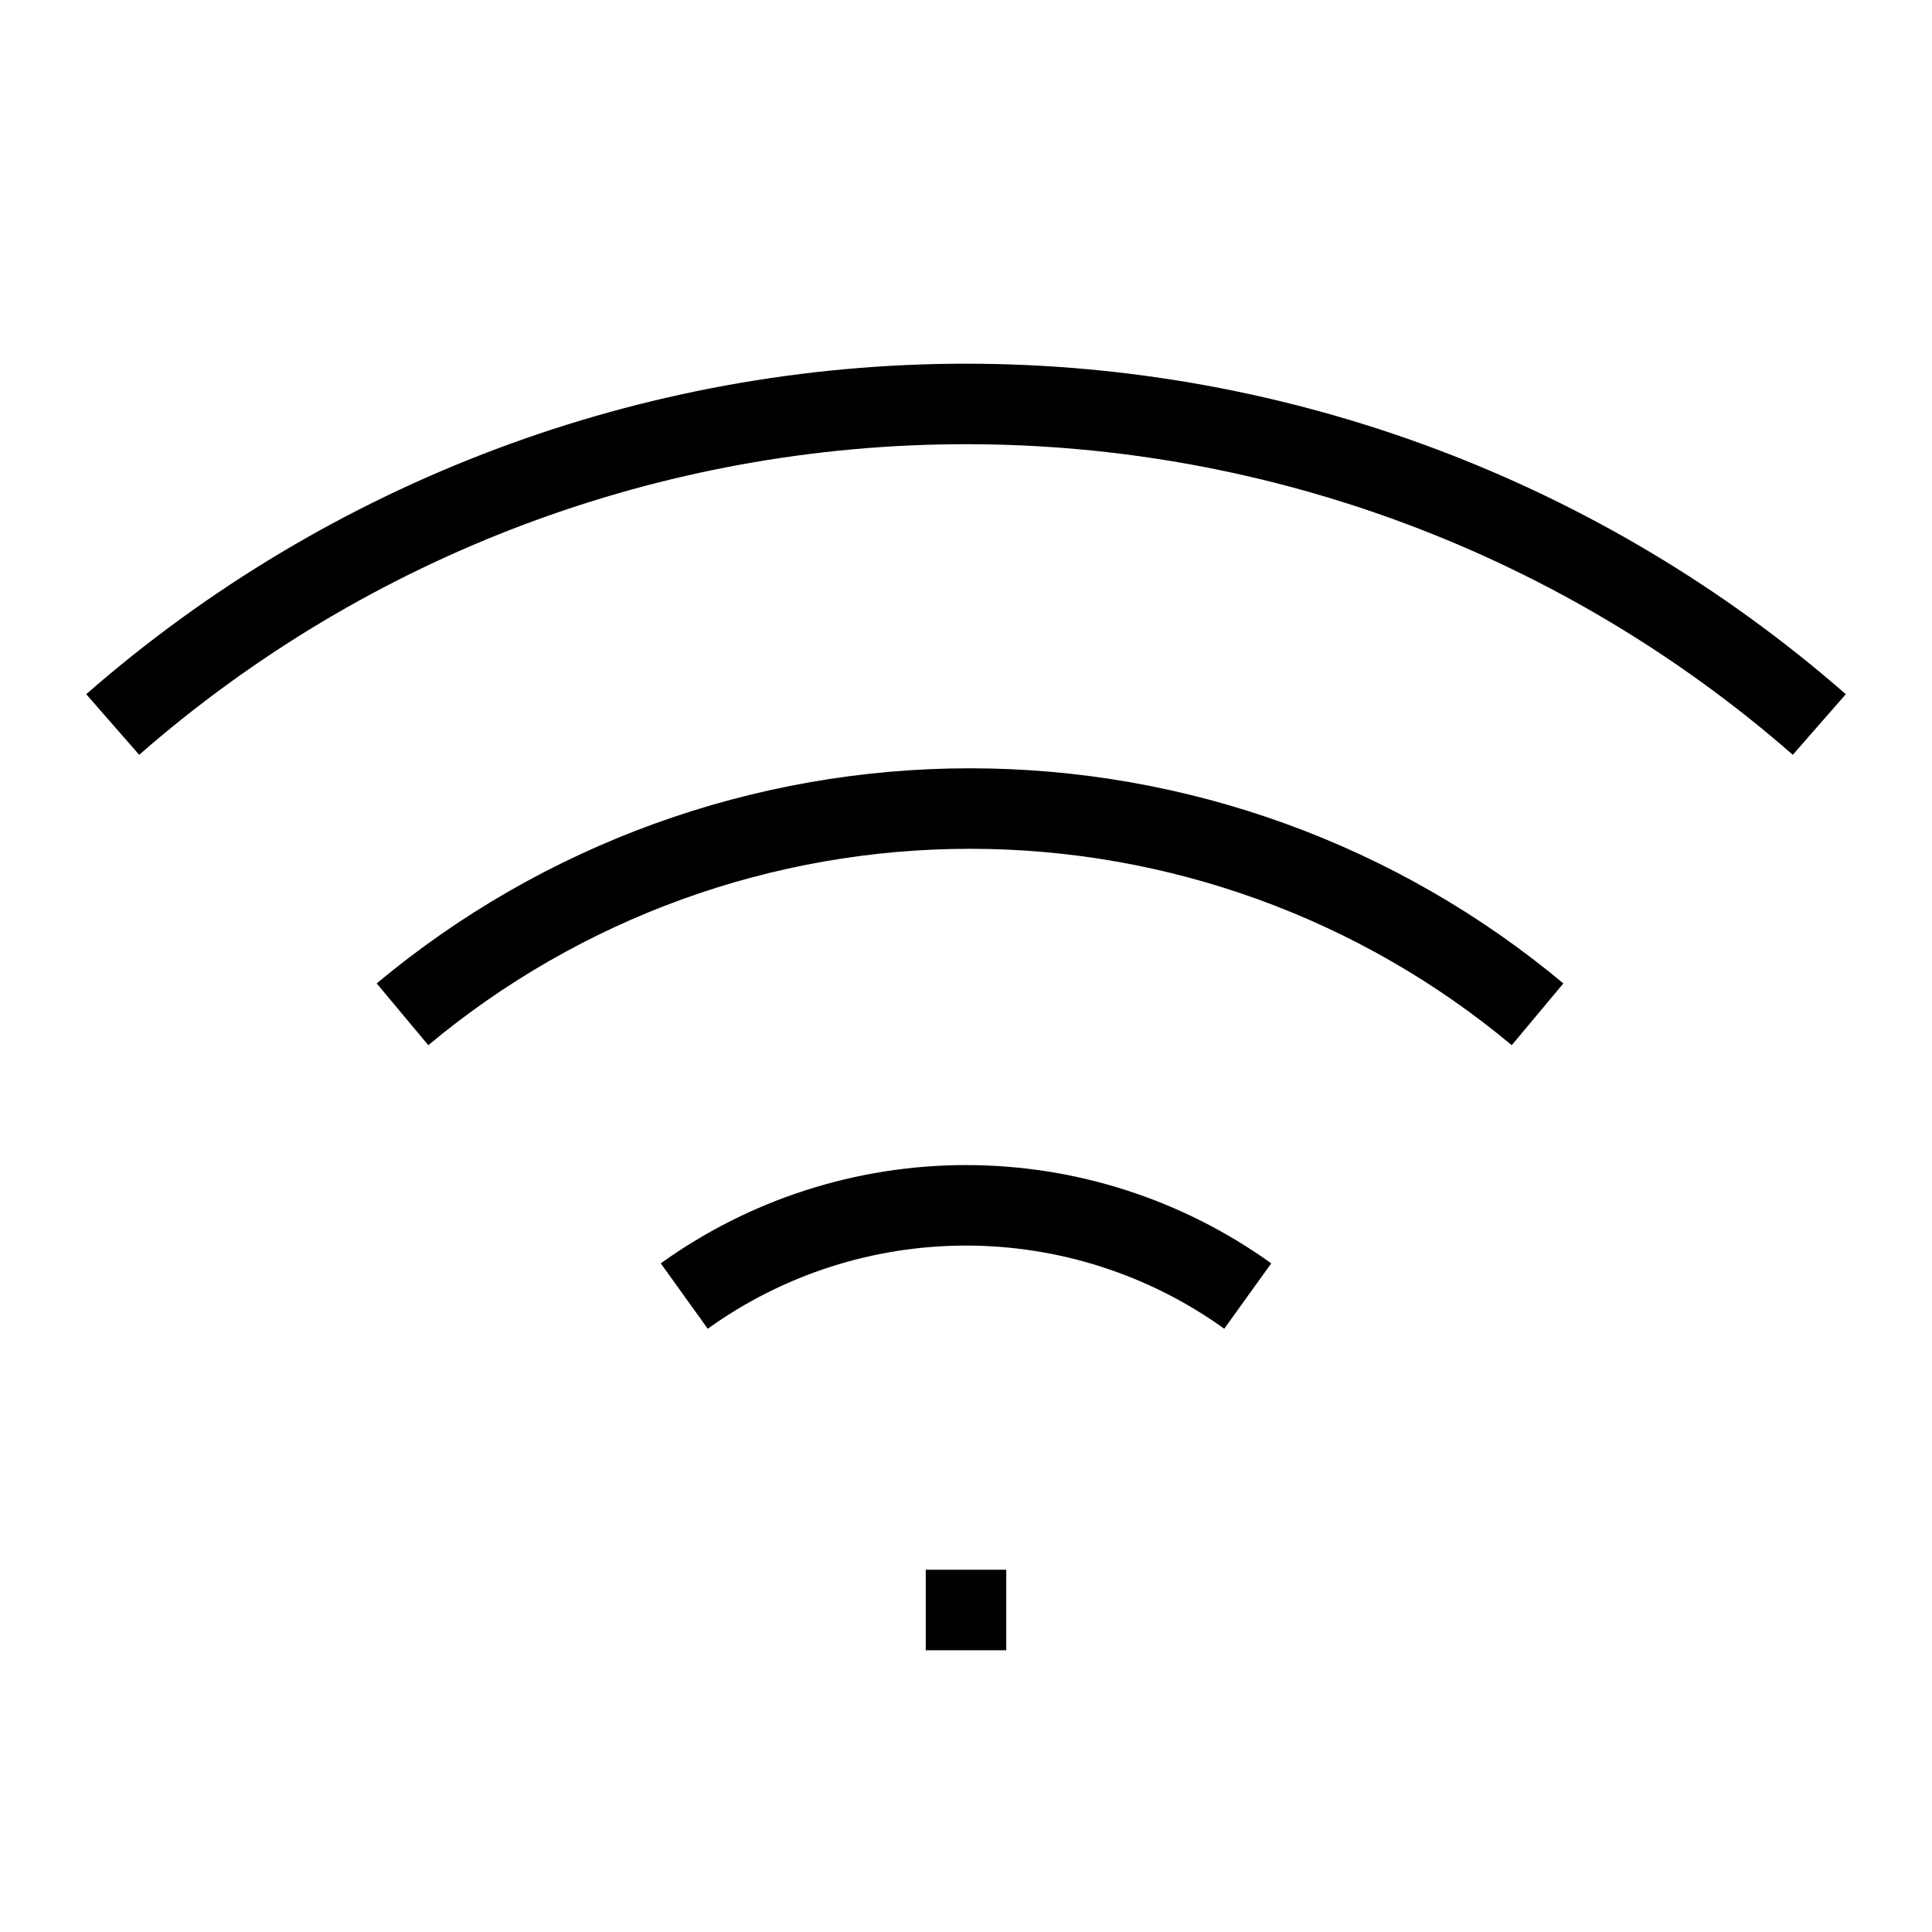 <svg width="24" height="24" viewBox="0 0 24 24" fill="none" xmlns="http://www.w3.org/2000/svg">
<path d="M5 12.6C6.978 10.948 9.473 10.044 12.05 10.044C14.627 10.044 17.122 10.948 19.1 12.6" stroke="black"></path>
<path d="M1.4 9C4.335 6.433 8.101 5.018 12 5.018C15.899 5.018 19.665 6.433 22.6 9" stroke="black"></path>
<path d="M8.5 16.1C9.52 15.367 10.744 14.973 12 14.973C13.256 14.973 14.48 15.367 15.5 16.1" stroke="black"></path>
<rect x="11.5" y="19.5" width="1" height="1" fill="black"></rect>
</svg>